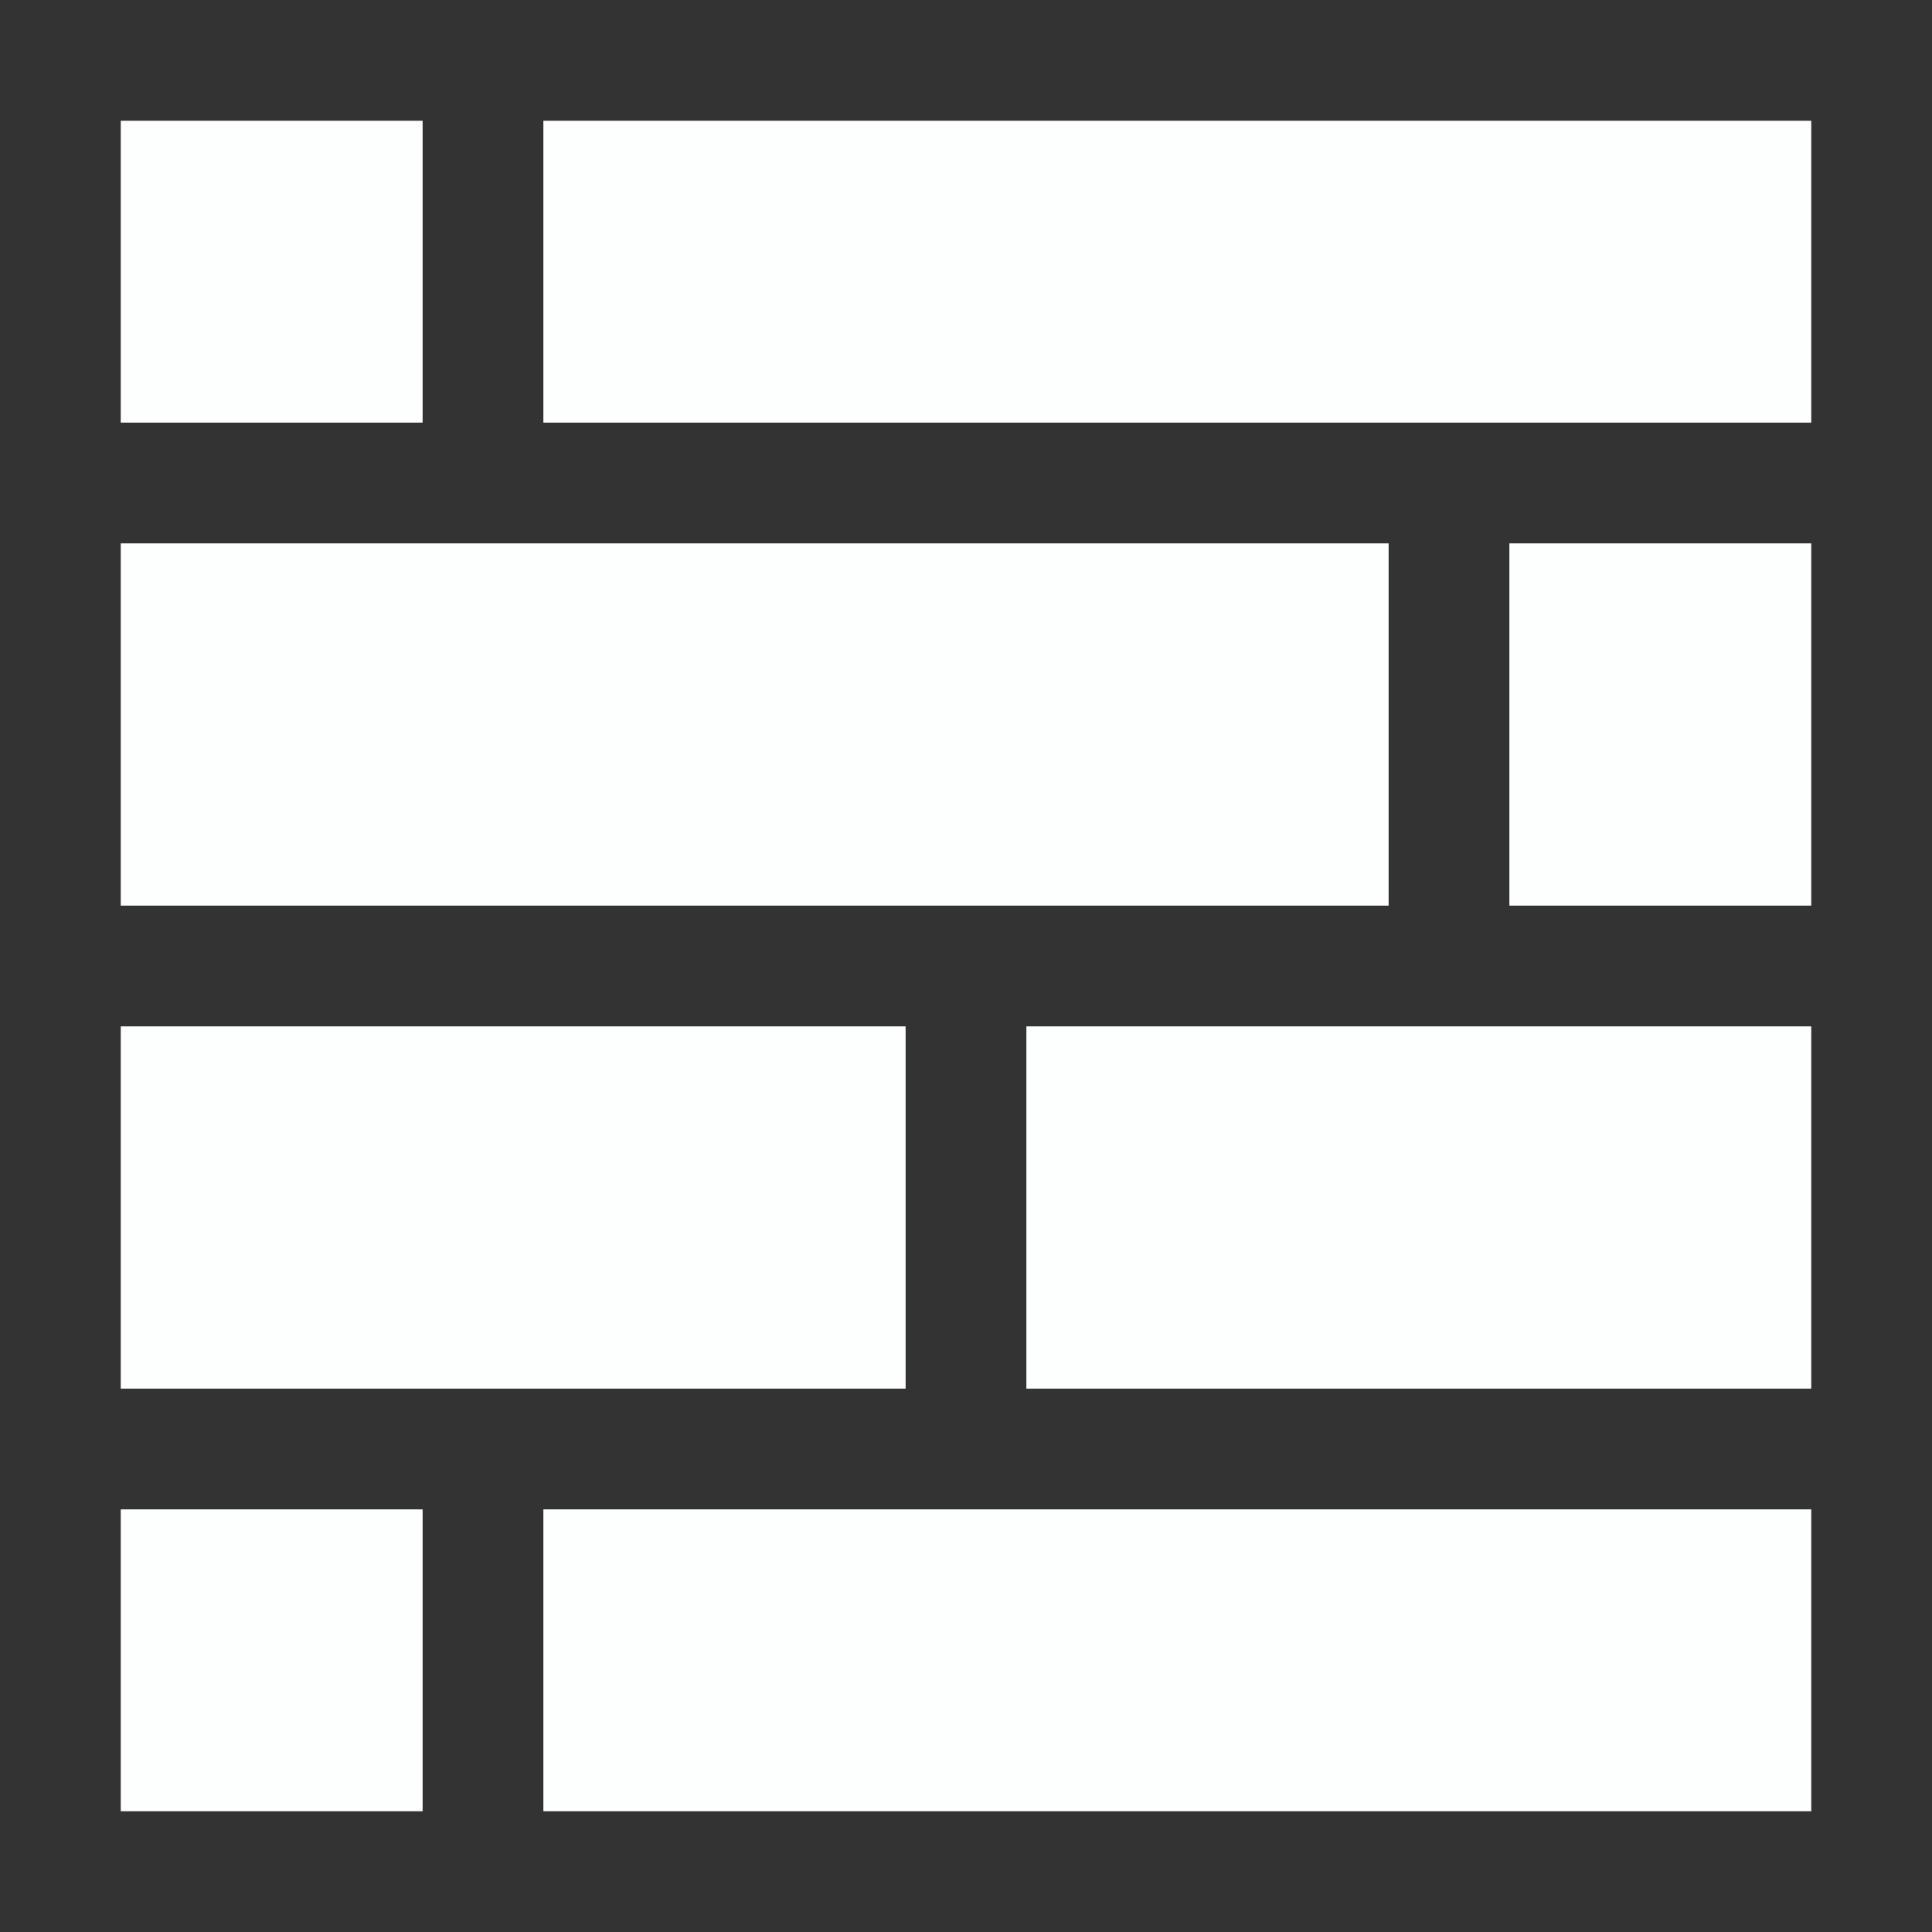 <svg height="16" viewBox="0 0 16 16" width="16" xmlns="http://www.w3.org/2000/svg"><rect x="0" y="0" width="16" height="16" fill="#333333" stroke="none"/><g fill="#fcfffe" stroke-linecap="round" stroke-linejoin="round"><path d="m15 3.5v-2.5h-10.5v2.5z"/><path d="m15 7.5v-3h-2.5v3z"/><path d="m15 11.5v-3h-6.5v3z"/><path d="m4.5 15h10.5v-2.5h-10.5z"/><path d="m1 12.5v2.5h2.5v-2.5z"/><path d="m1 8.5v3h6.5v-3z"/><path d="m1 4.5v3h10.5v-3z"/><path d="m3.5 1h-2.5v2.5h2.5z"/></g></svg>